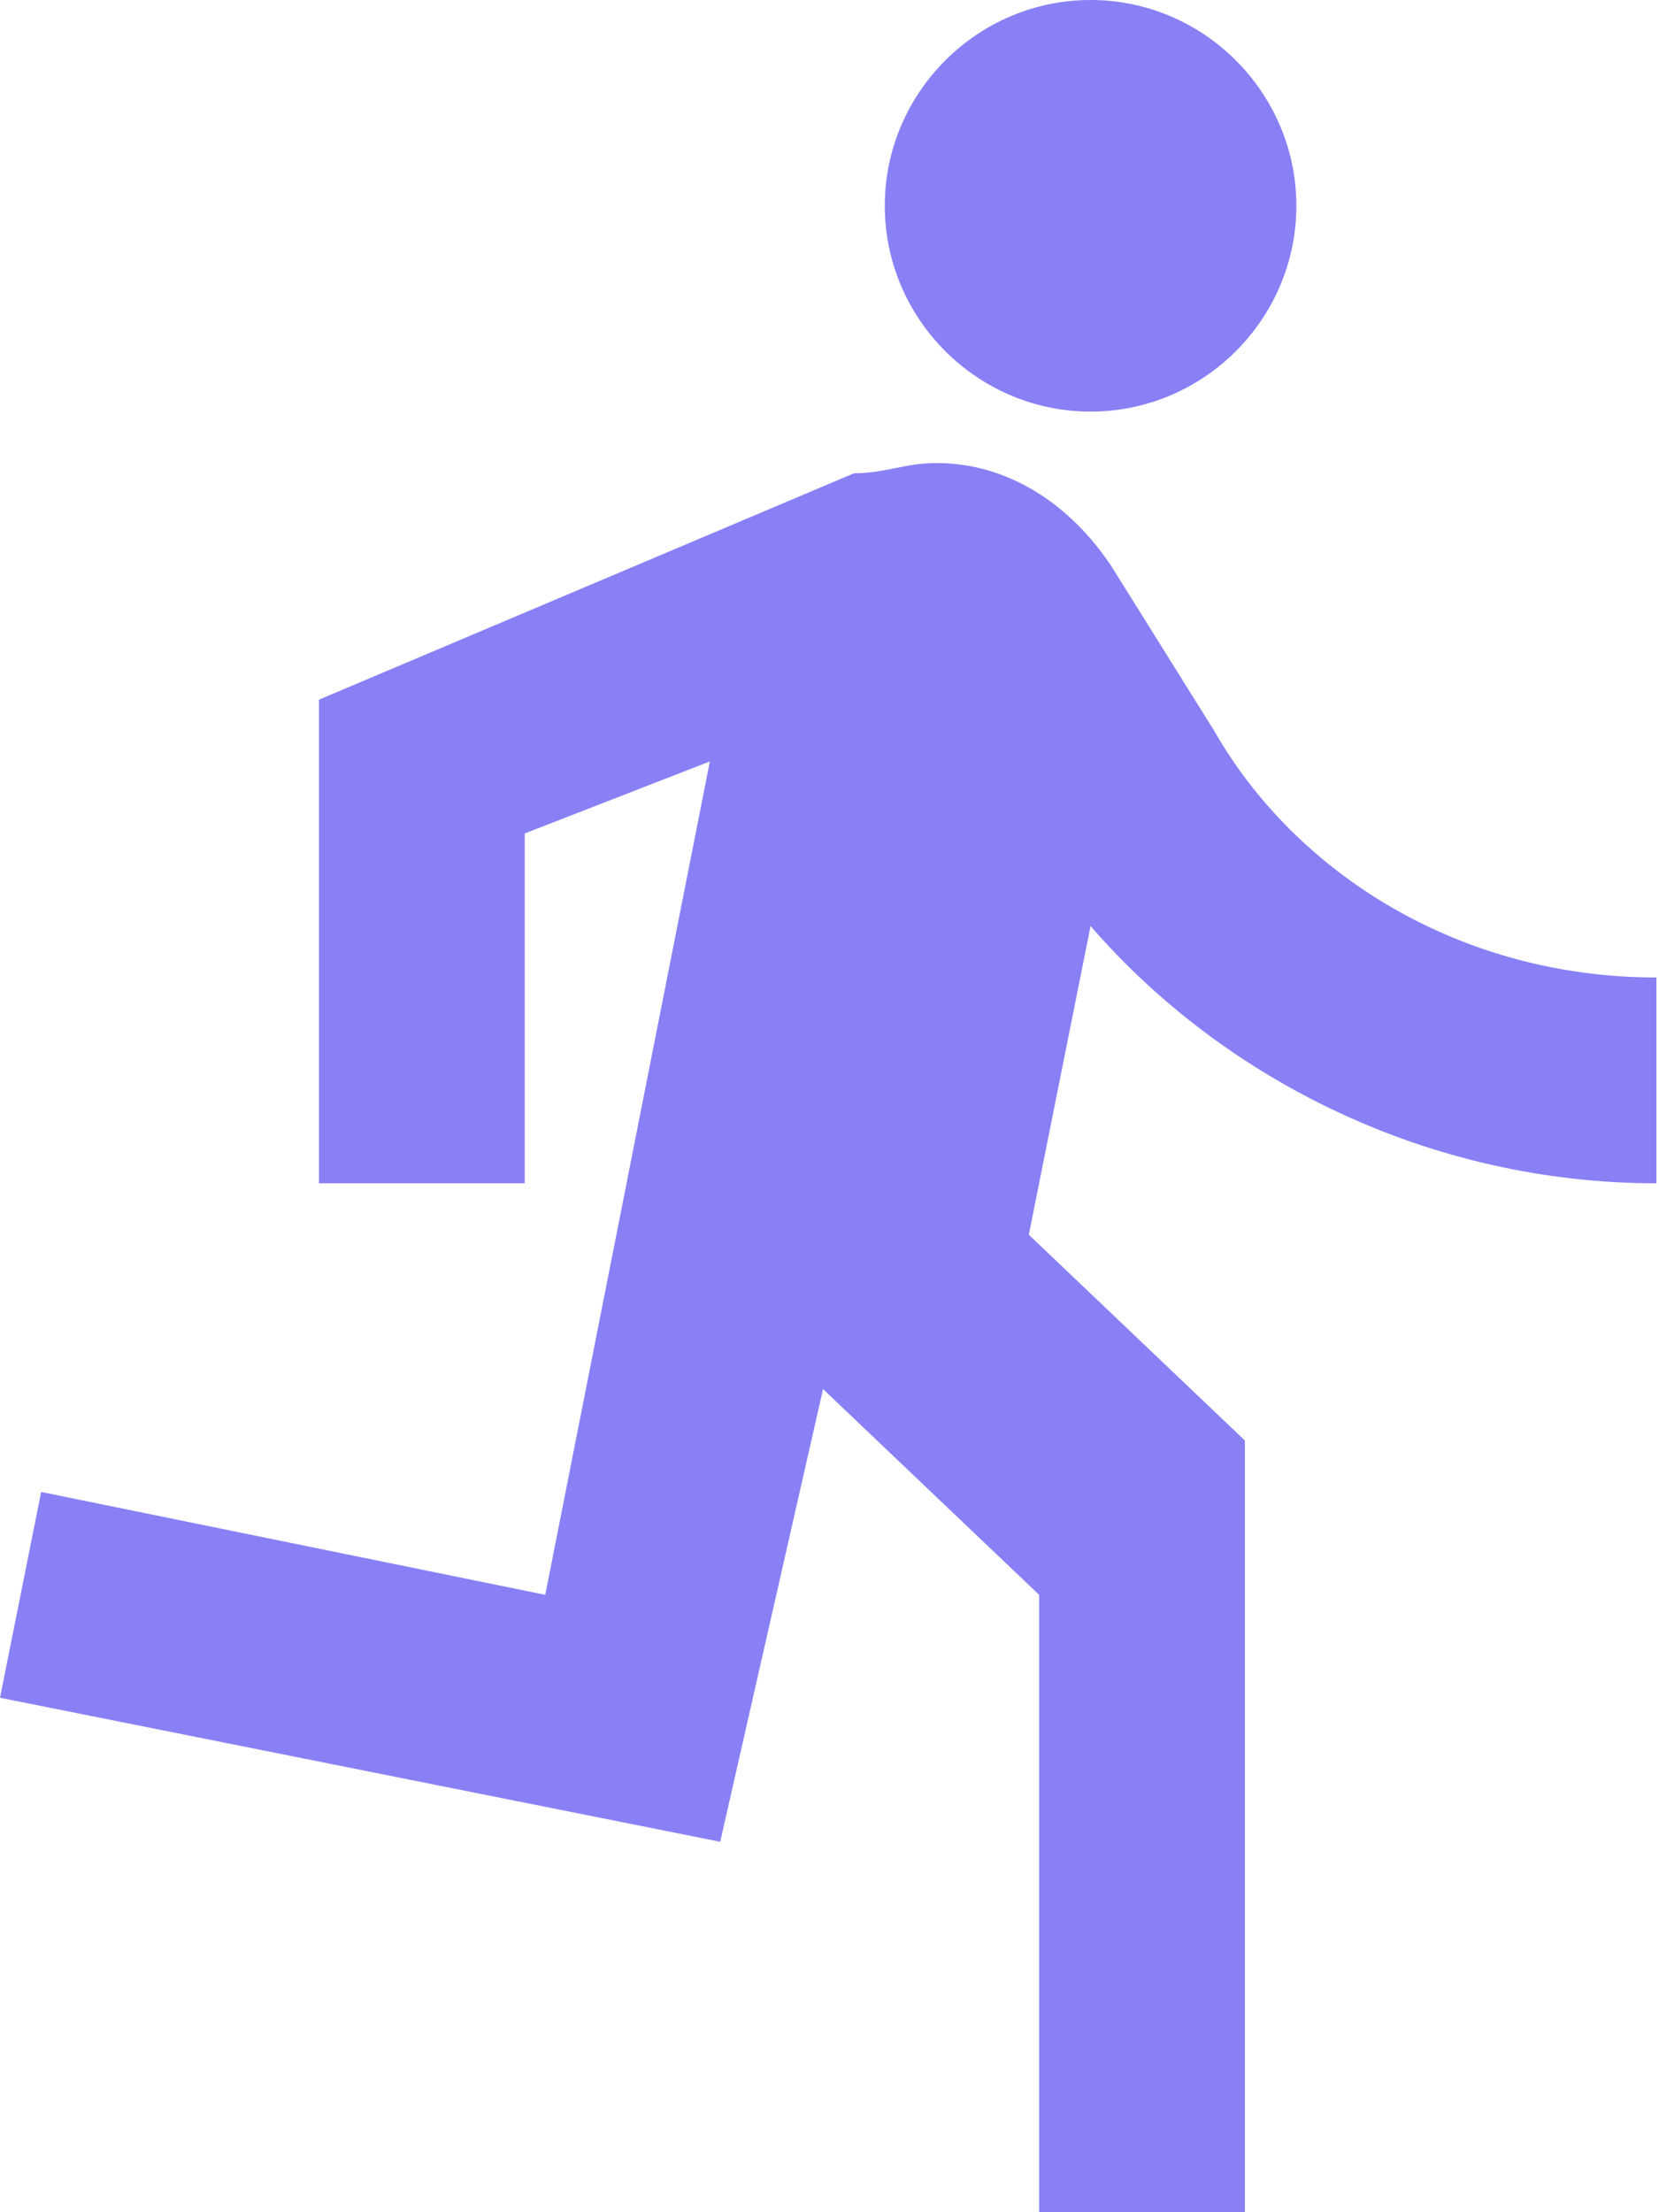 <svg width="27" height="36" viewBox="0 0 27 36" fill="none" xmlns="http://www.w3.org/2000/svg">
<path d="M17.749 6.698C19.591 6.698 21.098 5.191 21.098 3.349C21.098 1.507 19.591 0 17.749 0C15.907 0 14.4 1.507 14.4 3.349C14.4 5.191 15.907 6.698 17.749 6.698ZM11.721 29.972L13.395 22.605L16.912 25.953V36H20.261V23.442L16.744 20.093L17.749 15.07C19.926 17.581 23.274 19.256 26.958 19.256V15.907C23.777 15.907 21.098 14.233 19.758 11.888L18.084 9.209C17.414 8.205 16.409 7.535 15.237 7.535C14.735 7.535 14.4 7.702 13.898 7.702L5.191 11.386V19.256H8.54V13.563L11.553 12.391L8.874 25.953L0.67 24.279L0 27.628L11.721 29.972Z" fill="#8980F6"/>
</svg>
